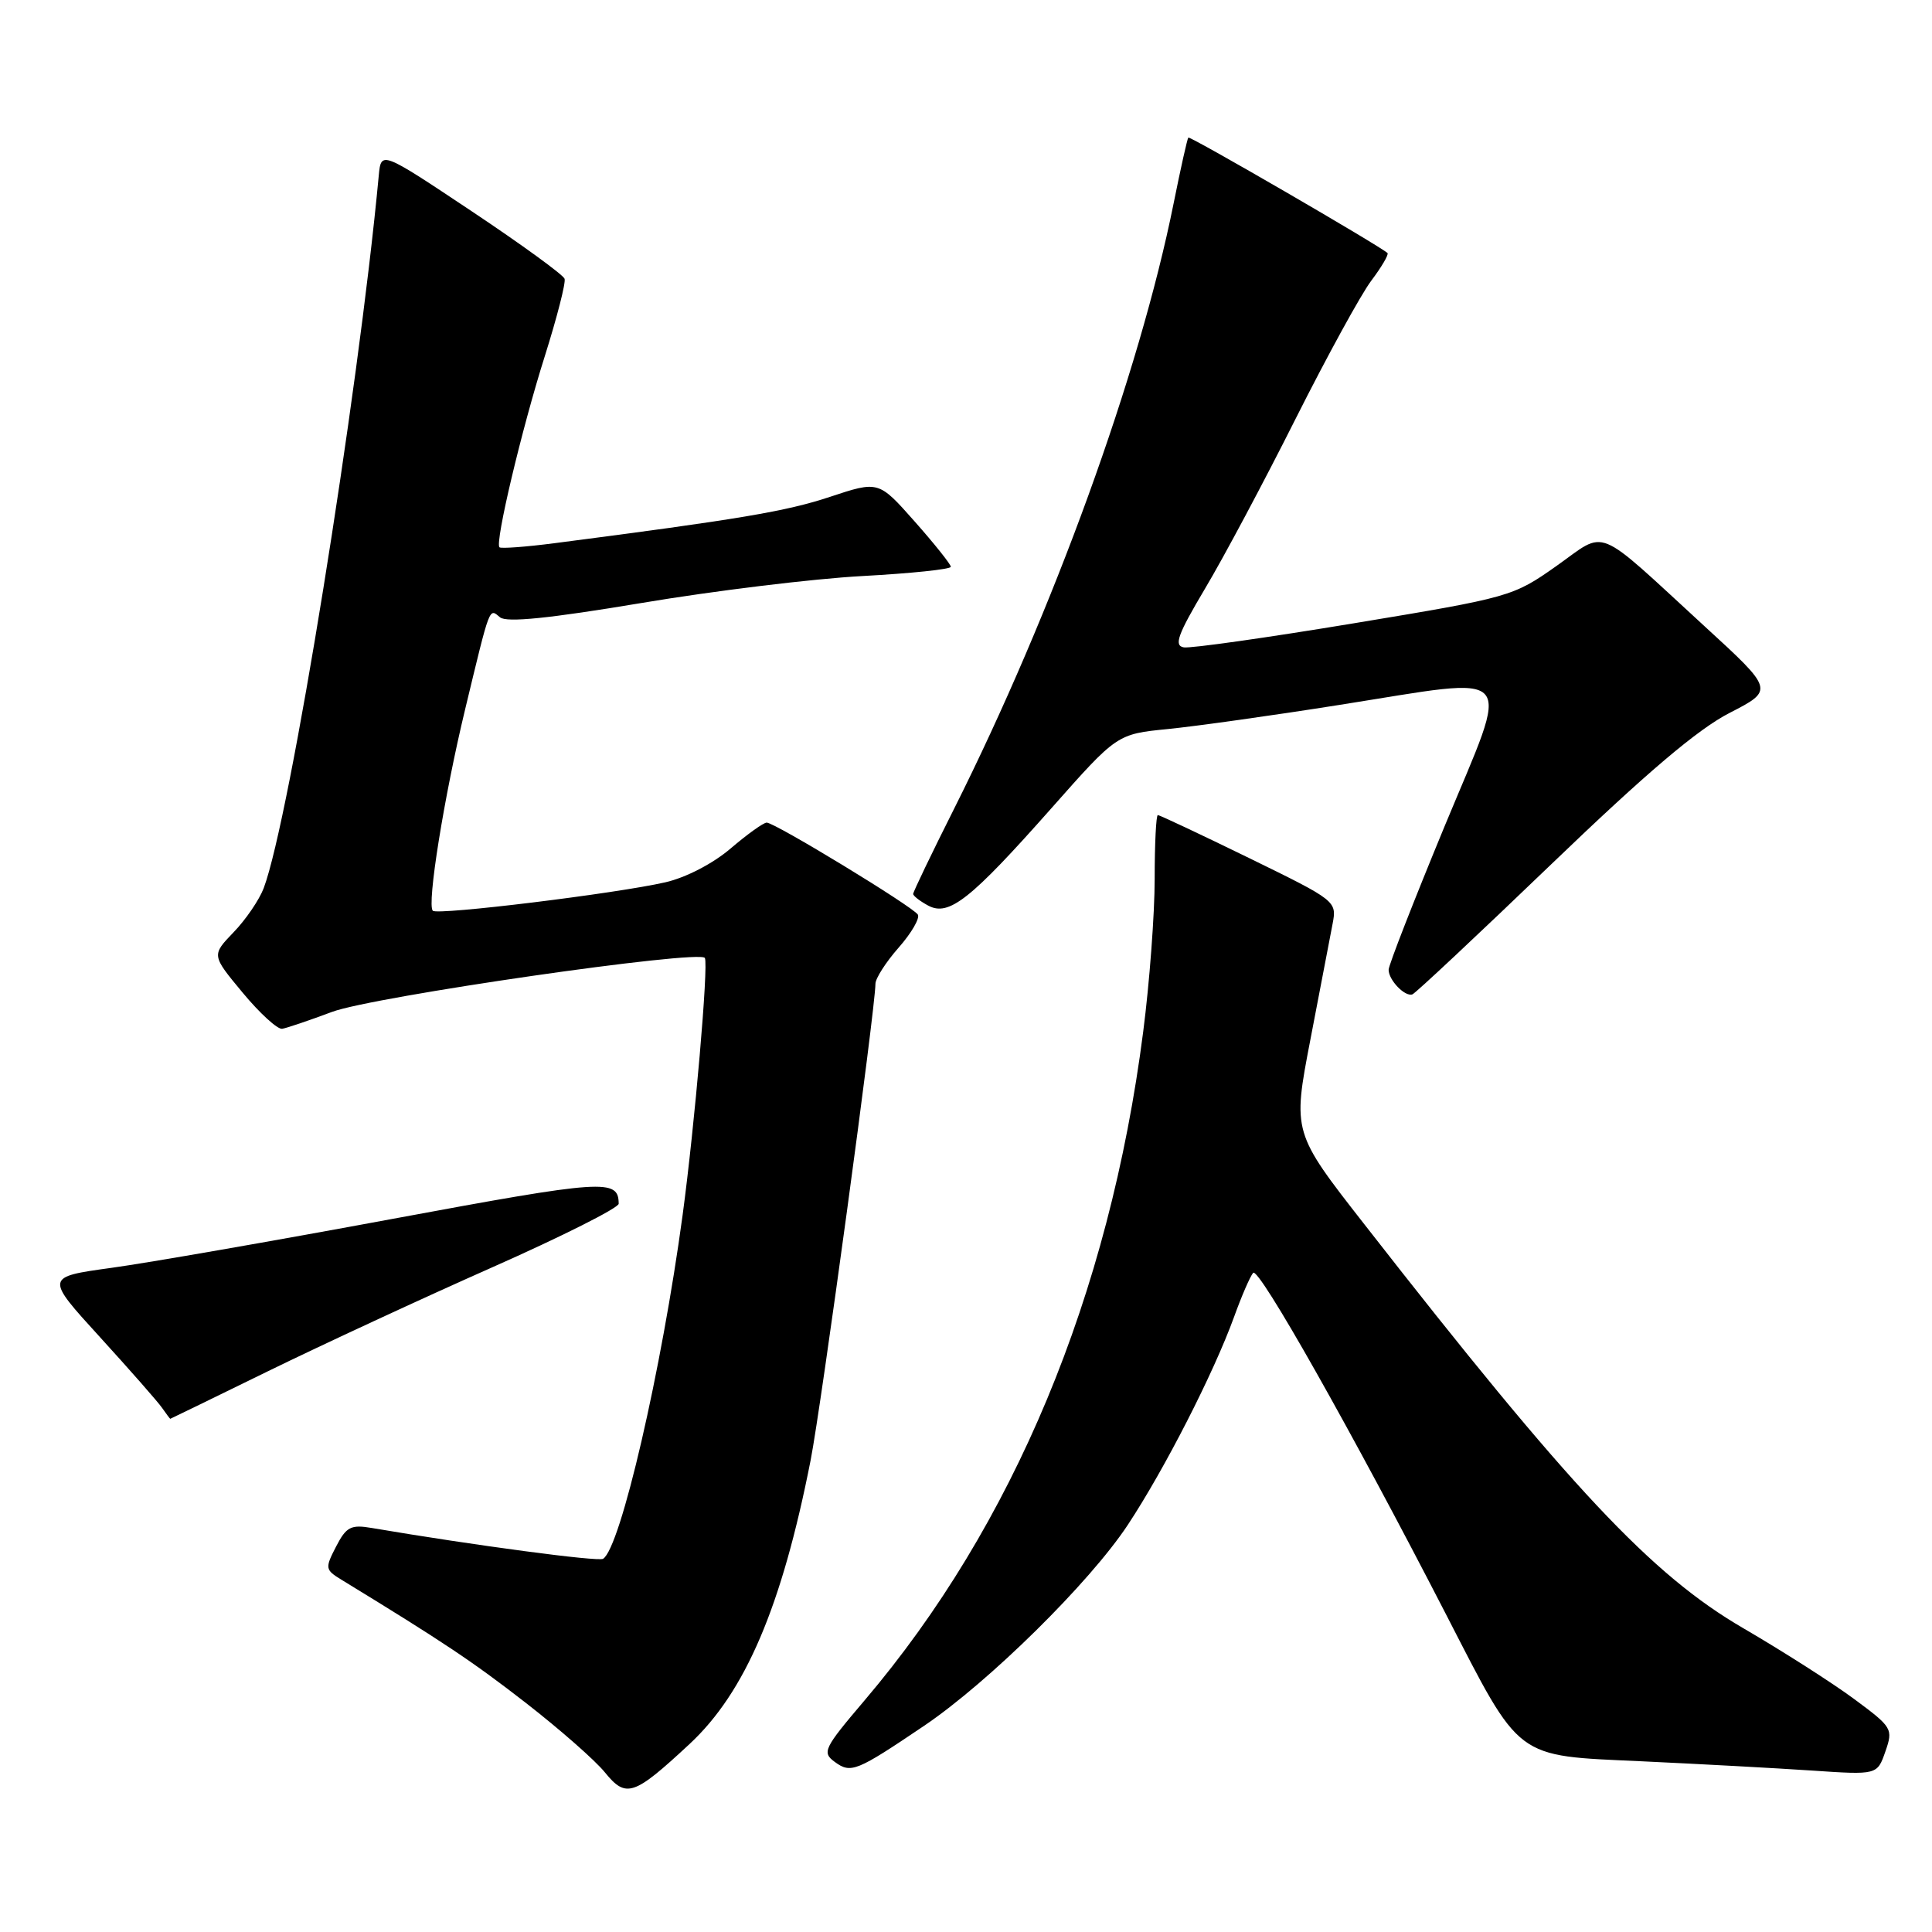 <?xml version="1.0" encoding="UTF-8" standalone="no"?>
<!DOCTYPE svg PUBLIC "-//W3C//DTD SVG 1.1//EN" "http://www.w3.org/Graphics/SVG/1.1/DTD/svg11.dtd" >
<svg xmlns="http://www.w3.org/2000/svg" xmlns:xlink="http://www.w3.org/1999/xlink" version="1.1" viewBox="0 0 256 256">
 <g >
 <path fill="currentColor"
d=" M 91.35 231.11 C 98.75 224.24 103.60 212.88 107.41 193.50 C 108.82 186.32 116.00 133.53 116.00 130.36 C 116.00 129.65 117.38 127.49 119.08 125.56 C 120.77 123.64 121.91 121.67 121.62 121.19 C 120.96 120.13 102.68 109.00 101.59 109.00 C 101.17 109.00 99.02 110.54 96.82 112.42 C 94.49 114.42 90.88 116.29 88.16 116.91 C 81.66 118.40 57.97 121.30 57.35 120.68 C 56.54 119.88 58.85 105.52 61.63 94.00 C 64.99 80.06 64.79 80.58 66.26 81.80 C 67.13 82.52 72.80 81.94 85.00 79.90 C 94.63 78.28 107.79 76.68 114.25 76.33 C 120.71 75.98 126.00 75.43 125.99 75.10 C 125.98 74.77 123.83 72.07 121.20 69.10 C 116.42 63.70 116.42 63.70 109.96 65.84 C 104.19 67.76 97.86 68.82 73.52 71.97 C 69.68 72.47 66.38 72.71 66.18 72.52 C 65.56 71.90 69.13 56.85 72.19 47.19 C 73.80 42.08 74.99 37.46 74.81 36.94 C 74.64 36.42 69.10 32.39 62.50 27.99 C 50.50 19.99 50.50 19.99 50.19 23.24 C 47.44 52.63 38.42 108.45 34.94 117.69 C 34.35 119.24 32.56 121.87 30.95 123.53 C 28.03 126.57 28.03 126.57 32.15 131.53 C 34.42 134.27 36.78 136.42 37.39 136.32 C 38.00 136.22 40.98 135.21 44.00 134.08 C 49.41 132.05 92.81 125.78 93.40 126.94 C 93.89 127.92 92.06 149.05 90.45 161.00 C 87.68 181.50 82.22 205.13 79.91 206.55 C 79.26 206.96 62.71 204.75 49.29 202.47 C 46.49 201.99 45.89 202.30 44.53 204.93 C 43.05 207.80 43.08 208.00 45.24 209.32 C 58.71 217.55 62.62 220.16 69.66 225.63 C 74.15 229.12 78.88 233.27 80.16 234.86 C 82.96 238.30 83.97 237.97 91.35 231.11 Z  M 122.46 228.67 C 131.03 222.87 144.37 209.72 149.43 202.07 C 154.32 194.66 160.80 181.98 163.52 174.50 C 164.51 171.75 165.65 169.12 166.05 168.66 C 166.78 167.82 179.08 189.58 191.60 213.90 C 201.62 233.37 200.60 232.60 217.53 233.38 C 225.21 233.74 235.38 234.29 240.12 234.61 C 248.74 235.19 248.74 235.19 249.82 232.09 C 250.87 229.08 250.74 228.87 245.70 225.14 C 242.84 223.02 236.22 218.79 231.00 215.75 C 218.82 208.66 208.10 197.24 180.82 162.27 C 171.27 150.05 171.27 150.05 173.63 137.77 C 174.93 131.02 176.25 124.12 176.57 122.44 C 177.15 119.40 177.08 119.35 165.50 113.69 C 159.09 110.56 153.65 108.00 153.42 108.00 C 153.19 108.00 153.00 111.80 153.00 116.45 C 153.00 121.10 152.32 130.21 151.48 136.70 C 146.99 171.64 134.30 202.09 114.56 225.31 C 109.14 231.69 108.89 232.20 110.62 233.47 C 112.76 235.03 113.48 234.73 122.46 228.67 Z  M 35.56 181.67 C 42.68 178.19 56.03 172.00 65.24 167.92 C 74.45 163.84 81.98 160.05 81.98 159.50 C 81.95 156.17 80.15 156.29 52.00 161.51 C 36.32 164.42 19.56 167.34 14.74 168.00 C 5.98 169.21 5.98 169.21 13.24 177.17 C 17.23 181.55 20.95 185.78 21.49 186.57 C 22.04 187.36 22.52 188.00 22.56 188.00 C 22.60 188.00 28.45 185.15 35.56 181.67 Z  M 205.57 114.50 C 218.15 102.41 224.97 96.62 229.17 94.47 C 235.08 91.43 235.08 91.43 225.85 82.97 C 211.08 69.41 213.03 70.20 206.23 75.00 C 200.49 79.05 200.10 79.16 179.45 82.58 C 167.93 84.49 157.76 85.93 156.86 85.78 C 155.52 85.55 156.05 84.09 159.67 78.00 C 162.13 73.88 167.53 63.75 171.67 55.50 C 175.82 47.25 180.33 39.01 181.71 37.18 C 183.08 35.36 184.04 33.72 183.85 33.53 C 182.89 32.61 157.68 17.99 157.46 18.23 C 157.32 18.38 156.44 22.32 155.50 27.00 C 150.96 49.55 139.59 80.90 126.43 107.15 C 123.44 113.10 121.00 118.18 121.00 118.45 C 121.00 118.71 121.90 119.41 123.00 120.00 C 125.74 121.46 128.59 119.21 139.33 107.08 C 148.01 97.27 148.01 97.27 154.76 96.60 C 158.47 96.23 168.67 94.80 177.44 93.41 C 201.54 89.62 200.26 88.15 191.43 109.45 C 187.35 119.32 184.00 127.89 184.00 128.50 C 184.00 129.87 186.17 132.12 187.15 131.76 C 187.55 131.62 195.84 123.85 205.57 114.50 Z "/>
</g>
</svg>